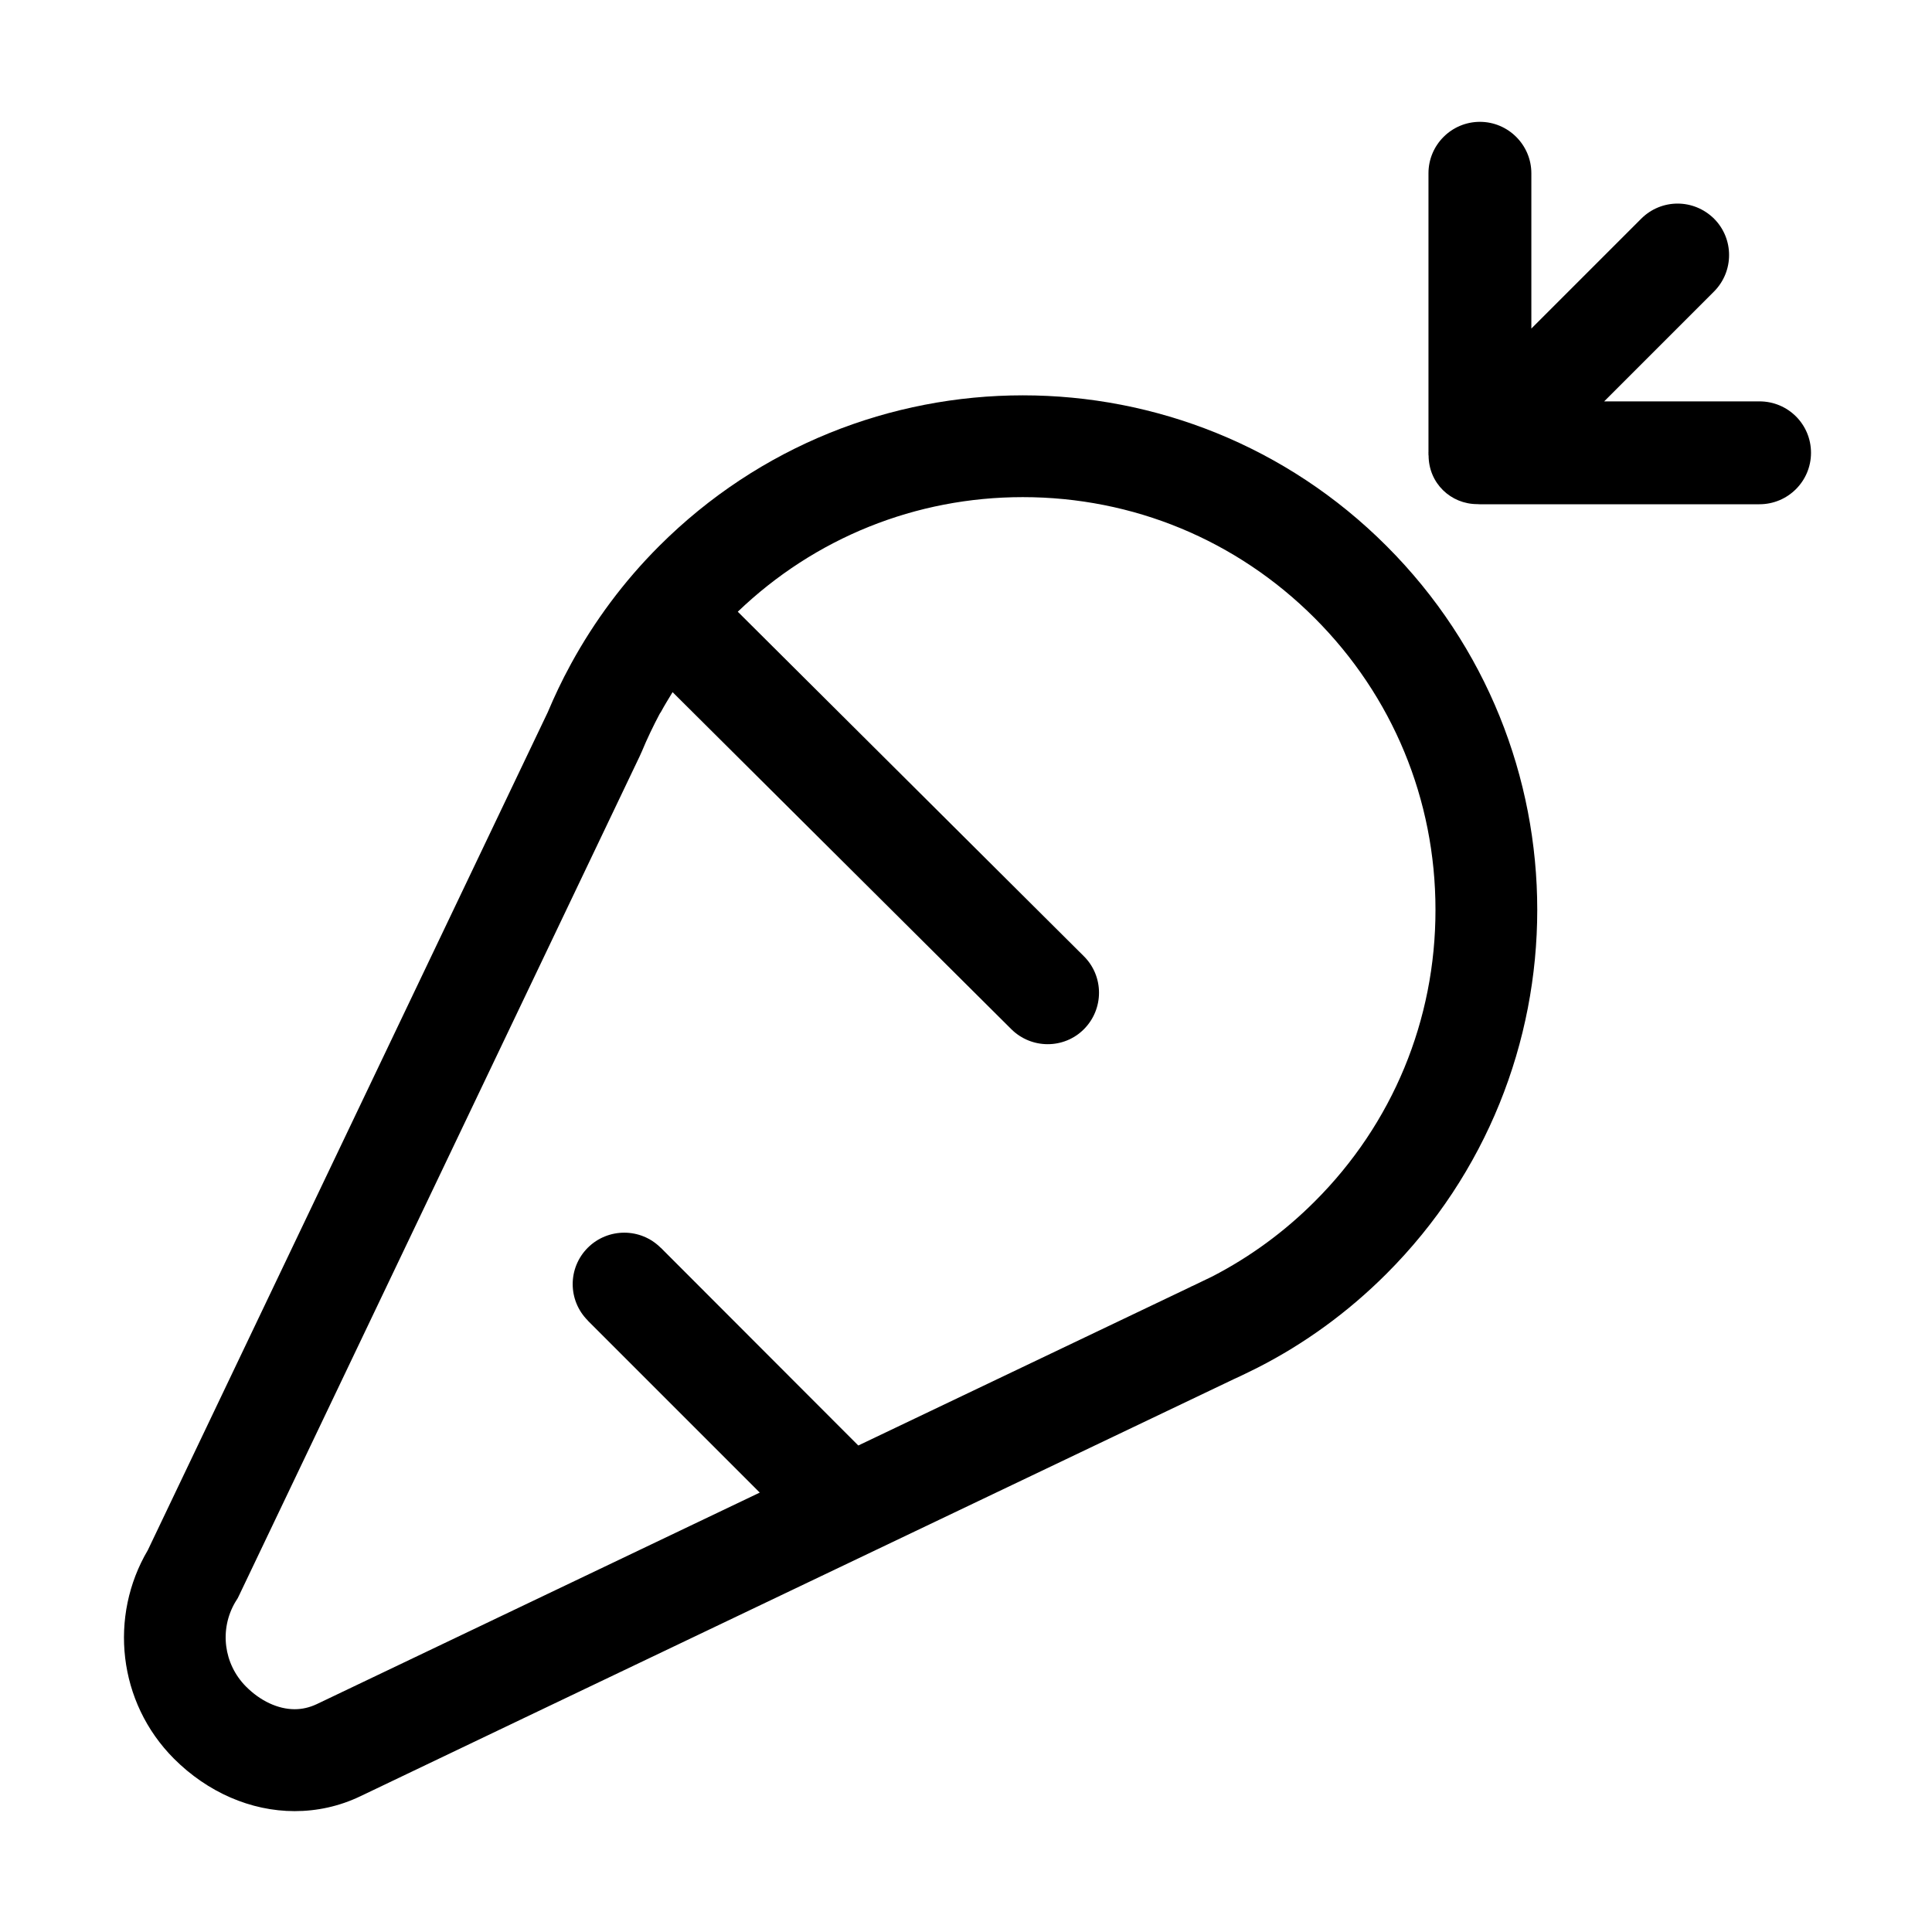 <?xml version="1.0" standalone="no"?><!DOCTYPE svg PUBLIC "-//W3C//DTD SVG 1.1//EN" "http://www.w3.org/Graphics/SVG/1.1/DTD/svg11.dtd"><svg t="1530151708804" class="icon" style="" viewBox="0 0 1024 1024" version="1.1" xmlns="http://www.w3.org/2000/svg" p-id="10474" xmlns:xlink="http://www.w3.org/1999/xlink" width="200" height="200"><defs><style type="text/css"></style></defs><path d="M784.384 64.576c-15.04 0-27.264 12.224-27.264 27.264l0 148.032c0 0.064-0.064 0.128-0.064 0.128 0 0.128 0.064 0.192 0.064 0.192l0 1.152 0.064 0c0 14.784 11.776 25.856 25.792 25.856l1.216 0.064c0.064 0 0.128 0 0.192 0s0.064 0 0.128 0l148.032 0c15.104 0 27.328-12.224 27.328-27.264 0-15.104-12.16-27.264-27.328-27.264l-82.304 0 58.24-58.24c10.624-10.688 10.624-27.968 0-38.592-5.376-5.312-12.352-8-19.328-8-6.976 0-13.952 2.688-19.264 8l-58.24 58.24L811.648 91.84C811.648 76.8 799.36 64.576 784.384 64.576L784.384 64.576z" p-id="10475"></path><path d="M734.912 289.408C681.728 236.16 611.968 209.536 542.144 209.536c-69.76 0-139.584 26.688-192.832 79.936C330.496 308.288 315.072 329.216 302.848 351.488L302.336 352.448c-4.48 8.192-8.448 16.576-12.032 25.088l-211.968 444.096c-20.608 34.88-16 80.576 13.888 110.528 17.728 17.728 40.64 27.776 63.936 27.776 11.776 0 23.616-2.496 34.944-7.936 33.664-16.192 463.04-221.12 463.04-221.12 3.264-1.408 12.608-6.08 12.608-6.08 24.576-12.544 47.616-29.184 68.096-49.664C841.408 568.576 841.408 395.904 734.912 289.408zM696.768 636.864c-16 16-34.176 29.312-54.208 39.68-4.352 2.112-9.152 4.416-10.368 4.992l-0.64 0.256-0.576 0.32-176.064 84.032-104.704-104.832L350.144 661.312c-10.624-10.624-27.904-10.624-38.592 0-10.688 10.688-10.688 27.904 0 38.592 0 0 0 0 0 0.064l91.136 91.136-234.816 112.128c-3.84 1.792-7.68 2.688-11.712 2.688-8.768 0-18.176-4.352-25.792-12.032-11.84-11.904-14.208-30.272-5.632-44.8l1.28-2.048 1.024-2.112 212.032-444.16 0.576-1.28 0.576-1.28c2.752-6.656 5.952-13.312 9.408-19.84L350.08 377.664l0.128-0.128 0.064-0.128c1.92-3.584 4.096-7.04 6.208-10.56l179.456 178.56c0.064 0 0.064 0 0.064 0.064 10.688 10.624 27.968 10.624 38.528 0 10.624-10.688 10.624-27.968 0-38.592L574.464 506.816l0 0L391.04 324.224c40.832-39.168 94.336-60.736 151.04-60.736 58.432 0 113.344 22.72 154.688 64.064 41.344 41.344 64.064 96.192 64.064 154.624C760.896 540.608 738.112 595.648 696.768 636.864z" p-id="10476"></path></svg>
